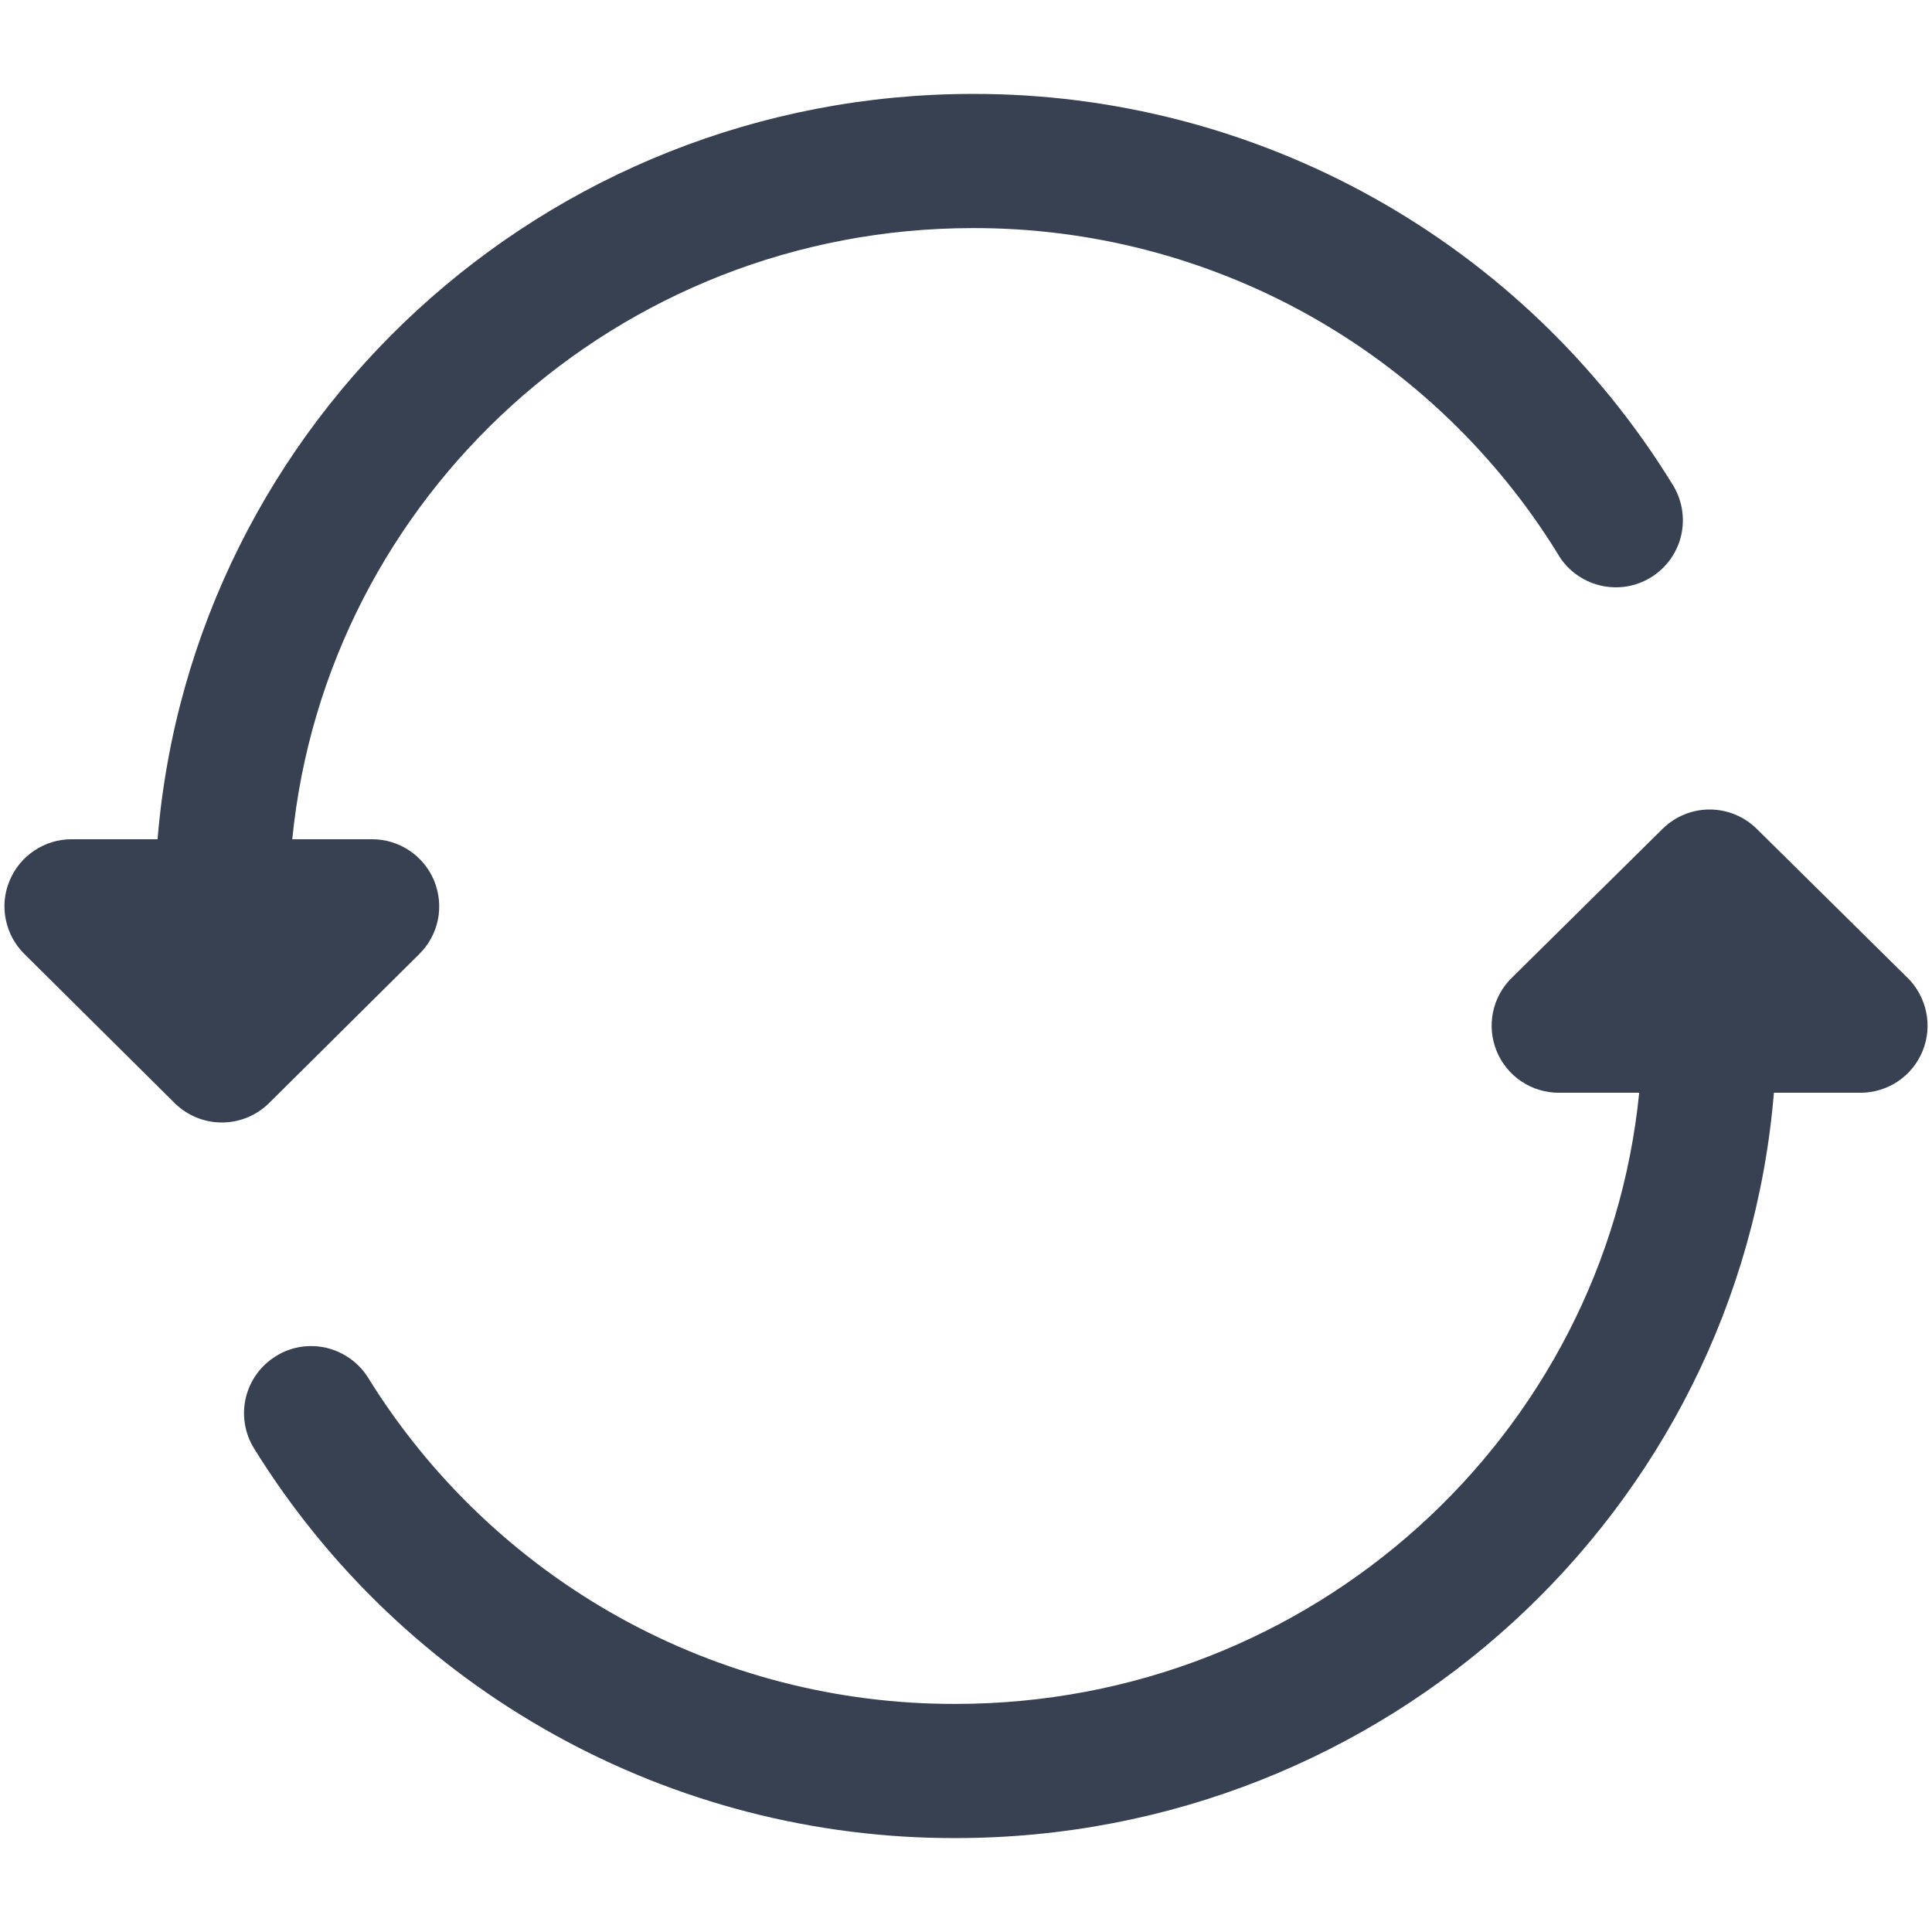 <svg width="18" height="18" viewBox="0 0 18 18" fill="none" xmlns="http://www.w3.org/2000/svg">
<path d="M9.066 0.875C5.071 0.875 1.788 3.928 1.468 7.819H0.667C0.543 7.819 0.422 7.856 0.319 7.925C0.216 7.994 0.136 8.092 0.089 8.206C0.041 8.321 0.029 8.447 0.054 8.568C0.079 8.69 0.139 8.801 0.227 8.888L1.627 10.277C1.744 10.393 1.902 10.458 2.067 10.458C2.232 10.458 2.39 10.393 2.507 10.277L3.907 8.888C3.995 8.801 4.055 8.69 4.08 8.568C4.104 8.447 4.092 8.321 4.045 8.206C3.998 8.092 3.918 7.994 3.815 7.925C3.712 7.856 3.591 7.819 3.467 7.819H2.723C3.039 4.627 5.754 2.125 9.066 2.125C10.158 2.123 11.232 2.401 12.186 2.932C13.139 3.464 13.941 4.231 14.514 5.161C14.555 5.233 14.611 5.296 14.678 5.346C14.745 5.396 14.821 5.433 14.902 5.453C14.982 5.473 15.066 5.477 15.149 5.465C15.231 5.452 15.31 5.423 15.382 5.379C15.453 5.335 15.514 5.278 15.563 5.21C15.611 5.142 15.646 5.065 15.664 4.984C15.682 4.902 15.684 4.818 15.669 4.736C15.654 4.654 15.623 4.576 15.578 4.506C14.893 3.395 13.935 2.477 12.796 1.842C11.656 1.206 10.371 0.873 9.066 0.875ZM16.368 7.723C16.251 7.607 16.093 7.542 15.928 7.542C15.764 7.542 15.606 7.607 15.489 7.723L14.084 9.111C13.995 9.198 13.935 9.309 13.91 9.431C13.885 9.552 13.897 9.678 13.944 9.793C13.991 9.908 14.071 10.006 14.174 10.075C14.277 10.144 14.399 10.181 14.523 10.181H15.272C14.954 13.373 12.229 15.875 8.902 15.875C7.807 15.878 6.729 15.6 5.771 15.069C4.814 14.537 4.008 13.769 3.431 12.838C3.388 12.768 3.331 12.708 3.265 12.66C3.198 12.612 3.123 12.577 3.043 12.558C2.963 12.539 2.88 12.536 2.799 12.549C2.718 12.562 2.64 12.591 2.571 12.635C2.429 12.722 2.329 12.861 2.29 13.023C2.252 13.184 2.28 13.354 2.367 13.495C3.056 14.607 4.018 15.525 5.162 16.16C6.306 16.796 7.593 17.128 8.902 17.125C12.909 17.125 16.206 14.075 16.527 10.181H17.334C17.457 10.181 17.579 10.144 17.682 10.075C17.785 10.006 17.865 9.908 17.912 9.793C17.959 9.678 17.971 9.552 17.946 9.431C17.921 9.309 17.861 9.198 17.773 9.111L16.368 7.723Z" fill="#374151"/>
</svg>
